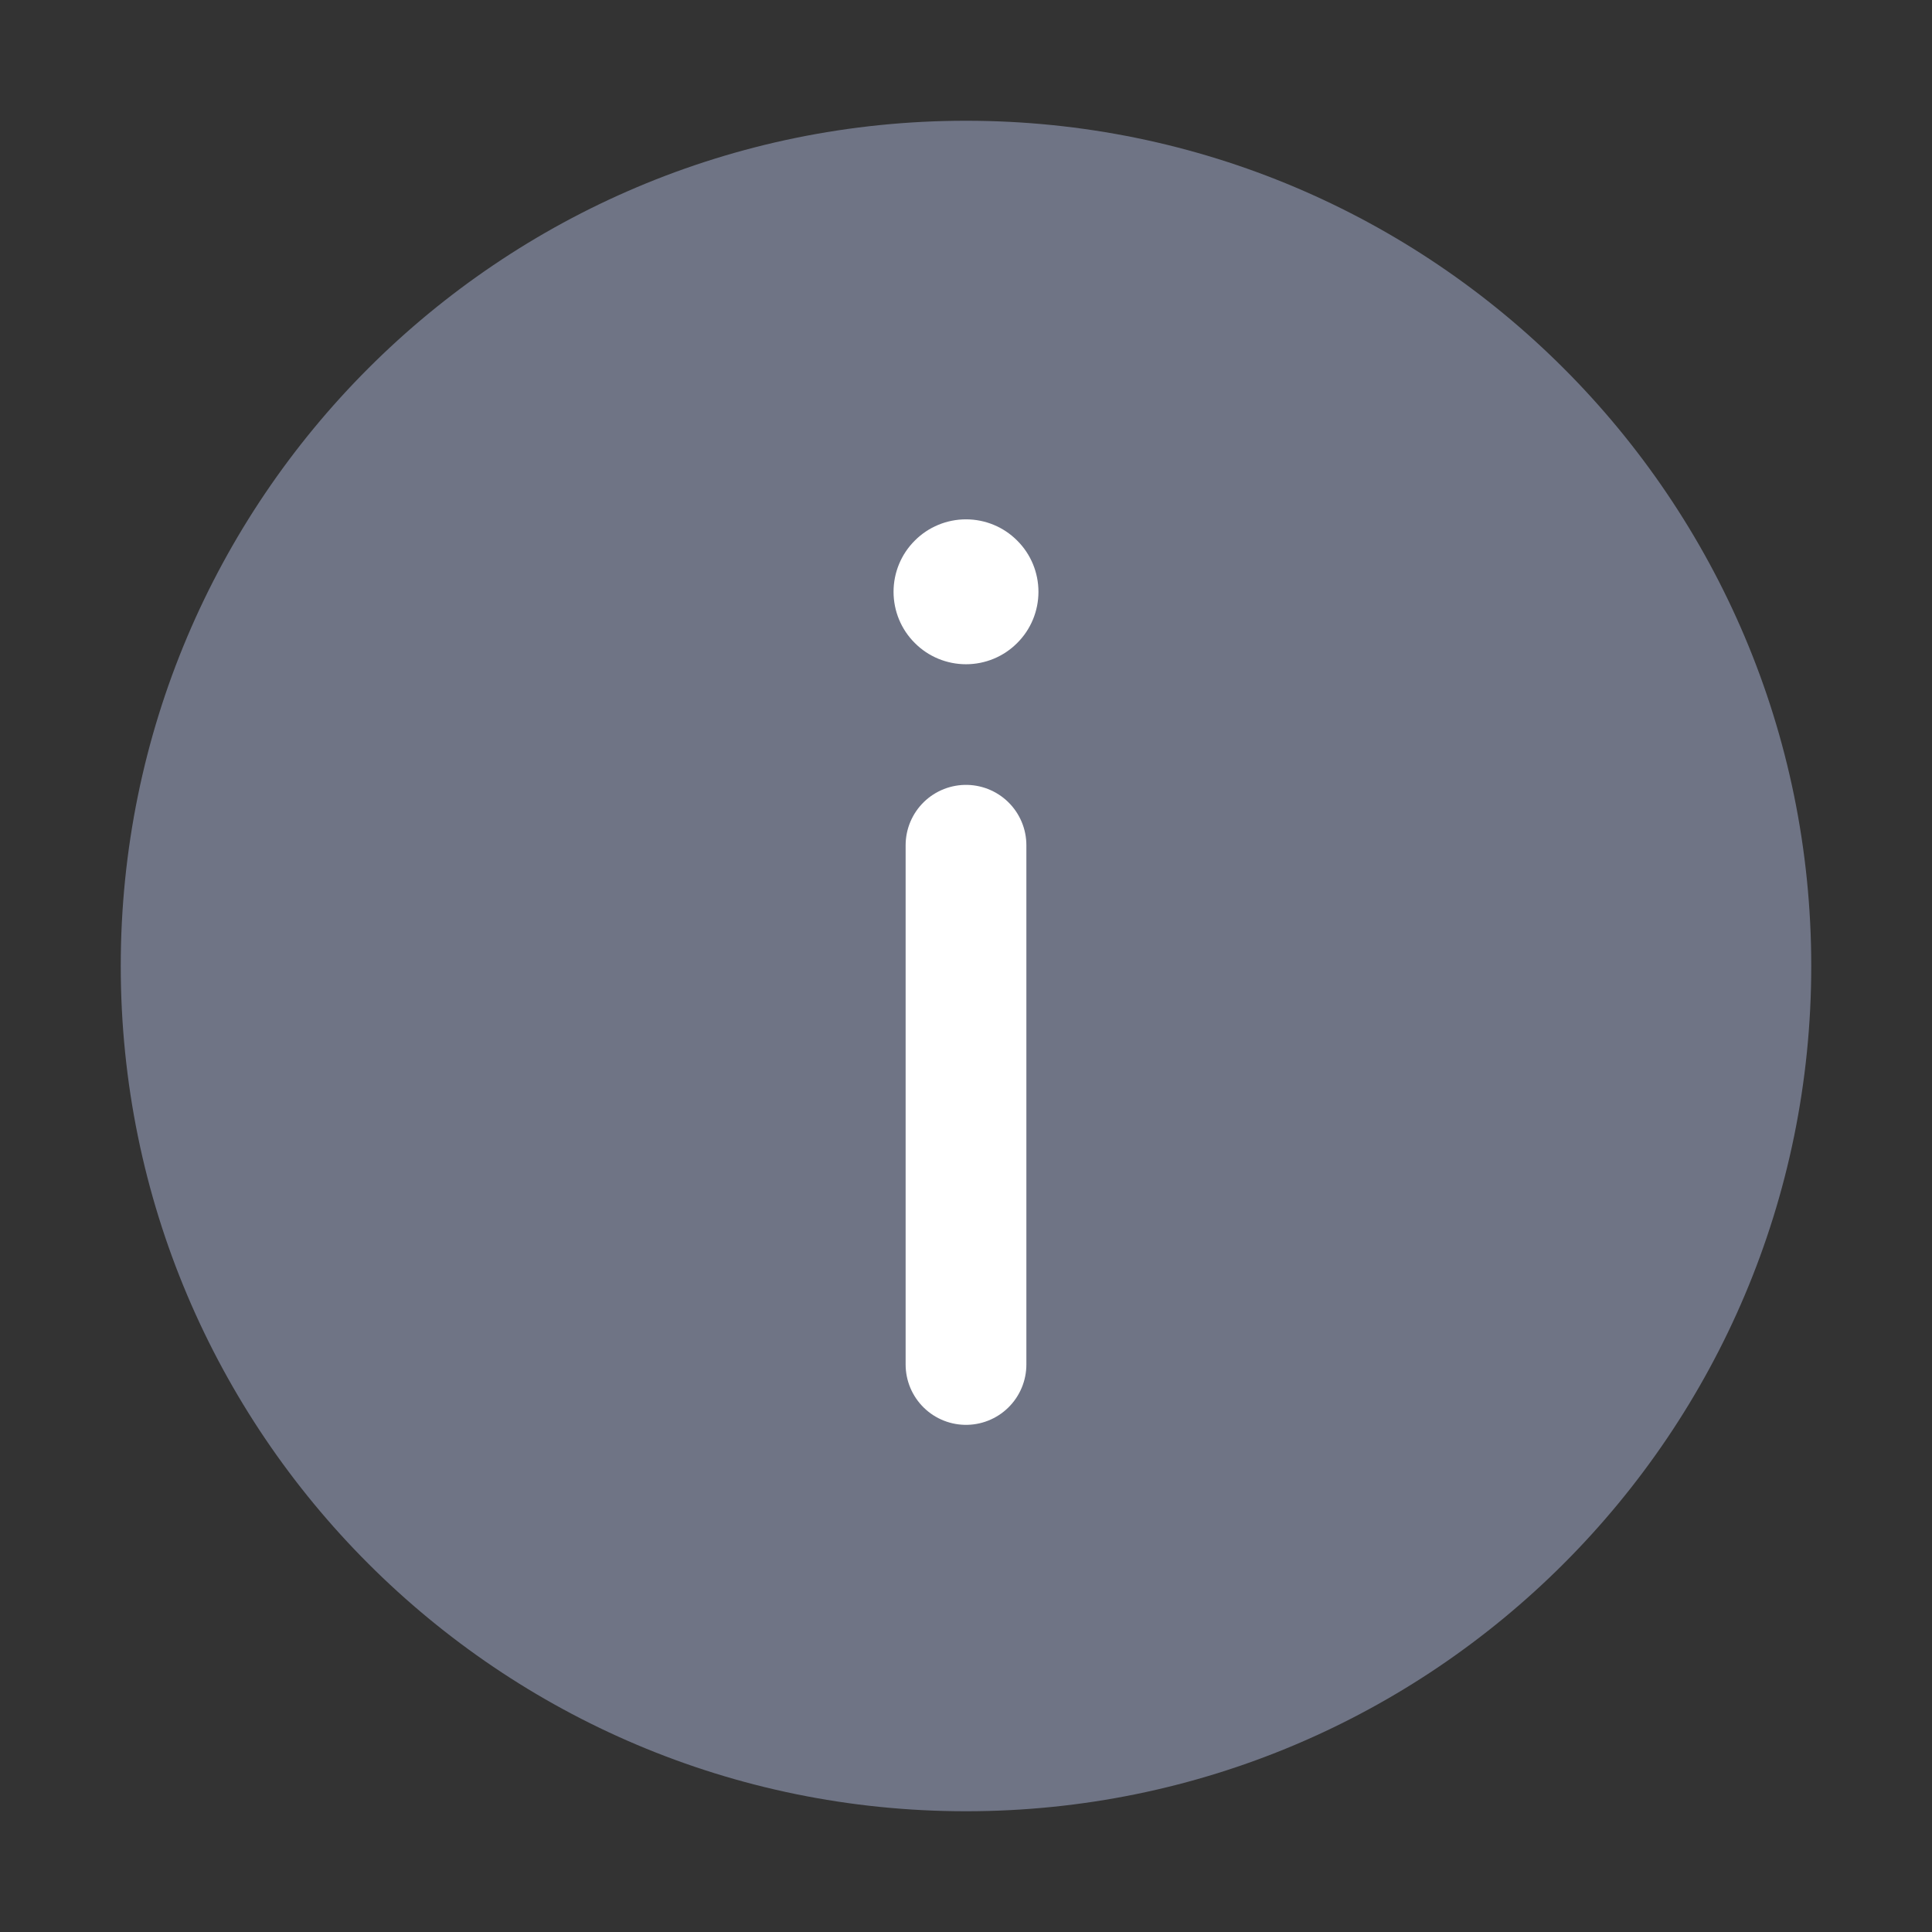 <svg width="16" height="16" viewBox="0 0 16 16" fill="none" xmlns="http://www.w3.org/2000/svg">
<rect x="0" y="0" width="16" height="16" fill="#333333" stroke="none"/>
<path d="M8 1C11.866 1 15 4.134 15 8C15 11.866 11.866 15 8 15C4.134 15 1 11.866 1 8C1 4.134 4.134 1 8 1Z" fill="#6F7485"/>
<path d="M8 11.3V7" stroke="white" stroke-linecap="round"/>
<path d="M8.6 4.901C8.6 4.742 8.537 4.589 8.424 4.477C8.312 4.364 8.159 4.301 8 4.301C7.841 4.301 7.688 4.364 7.576 4.477C7.463 4.589 7.4 4.742 7.4 4.901C7.4 5.06 7.463 5.213 7.576 5.325C7.688 5.438 7.841 5.501 8 5.501C8.159 5.501 8.312 5.438 8.424 5.325C8.537 5.213 8.6 5.06 8.6 4.901Z" fill="white"/>
</svg>
